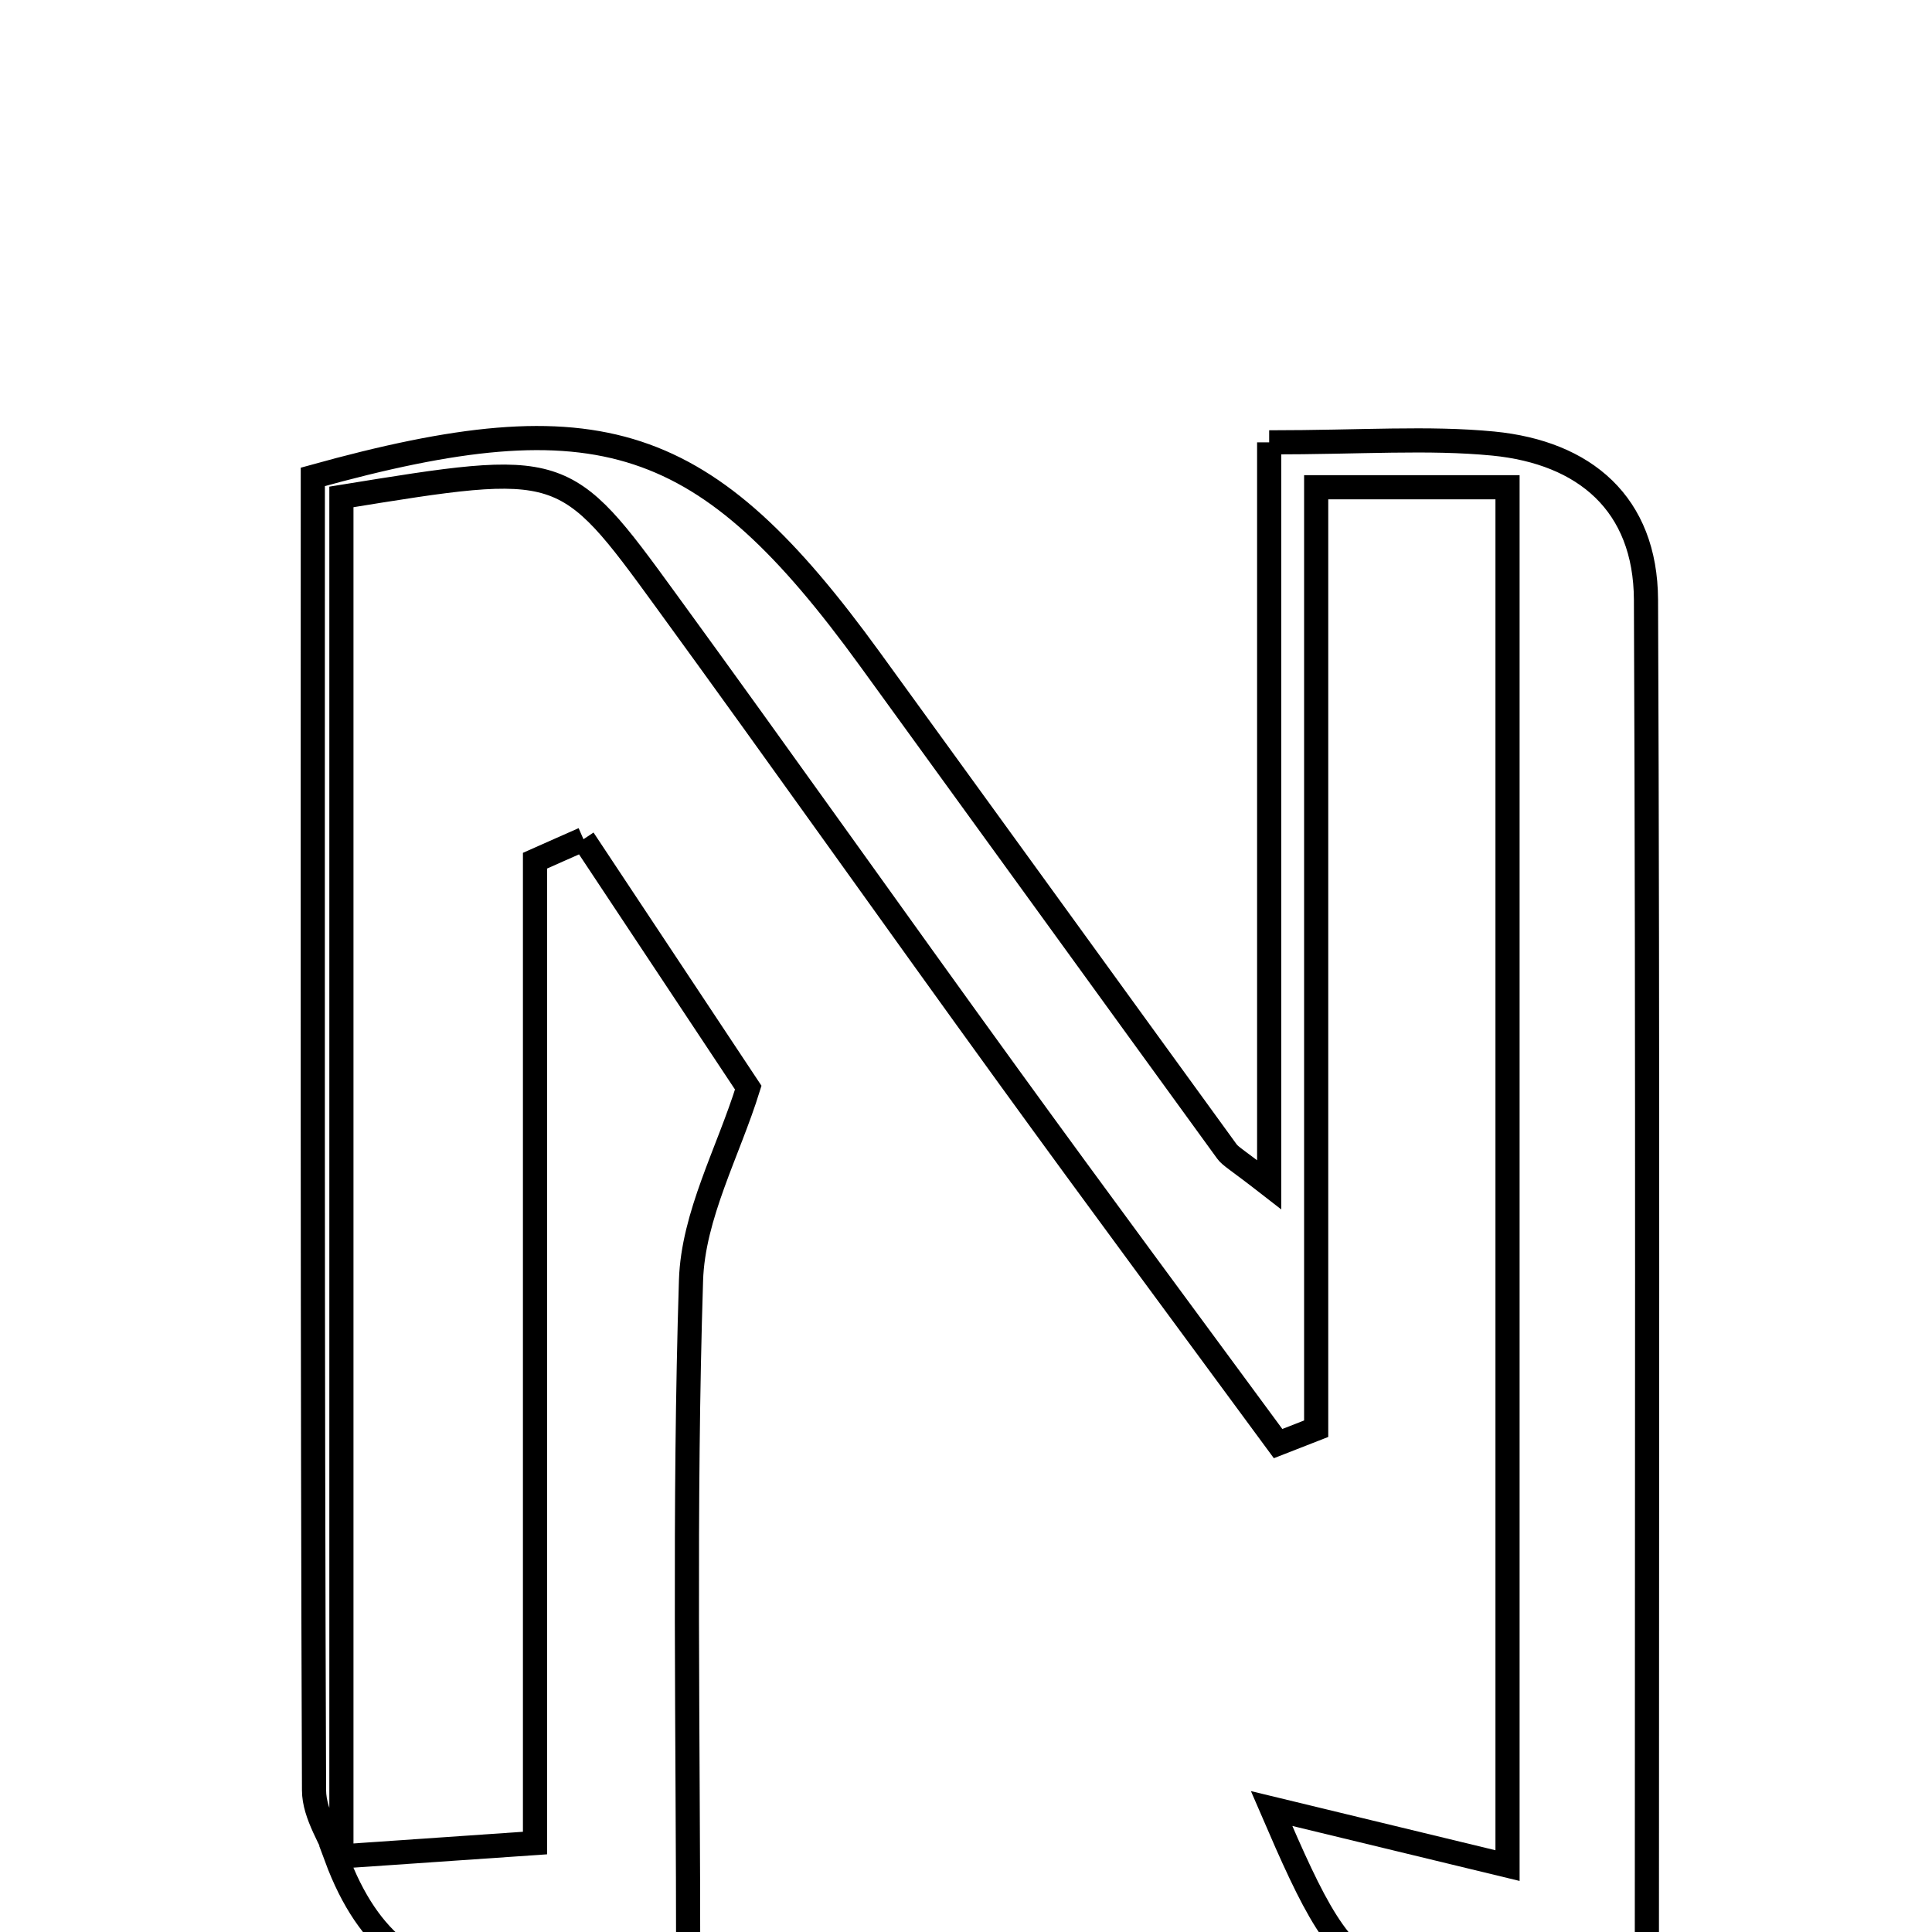 <svg xmlns="http://www.w3.org/2000/svg" viewBox="0.0 0.0 24.0 24.0" height="200px" width="200px"><path fill="none" stroke="black" stroke-width=".3" stroke-opacity="1.0"  filling="0" d="M15.766 5.495 C16.917 5.495 17.74 5.432 18.549 5.51 C19.684 5.621 20.442 6.256 20.447 7.452 C20.471 13.065 20.458 18.678 20.458 24.249 C16.964 24.949 16.846 24.901 15.796 22.466 C16.702 22.685 17.608 22.904 18.727 23.175 C18.727 17.23 18.727 11.72 18.727 6.053 C17.984 6.053 17.285 6.053 16.35 6.053 C16.35 9.962 16.35 13.855 16.35 17.748 C16.192 17.81 16.034 17.872 15.877 17.933 C14.764 16.419 13.644 14.91 12.542 13.389 C11.113 11.418 9.708 9.43 8.275 7.462 C7.008 5.719 6.998 5.726 4.241 6.173 C4.241 11.804 4.241 17.484 4.241 23.164 C4.122 22.856 3.902 22.548 3.901 22.239 C3.88 16.788 3.886 11.337 3.886 5.924 C7.458 4.931 8.761 5.371 10.807 8.189 C12.286 10.226 13.761 12.267 15.241 14.304 C15.286 14.366 15.365 14.405 15.766 14.717 C15.766 11.56 15.766 8.644 15.766 5.495"></path>
<path fill="none" stroke="black" stroke-width=".3" stroke-opacity="1.0"  filling="0" d="M7.248 10.425 C7.931 11.453 8.613 12.482 9.295 13.511 C9.047 14.309 8.609 15.1 8.584 15.905 C8.495 18.714 8.549 21.526 8.549 24.456 C6.745 24.527 4.999 25.298 4.175 23.065 C4.92 23.013 5.665 22.962 6.646 22.895 C6.646 18.813 6.646 14.752 6.646 10.692 C6.847 10.603 7.047 10.513 7.248 10.425"></path></svg>